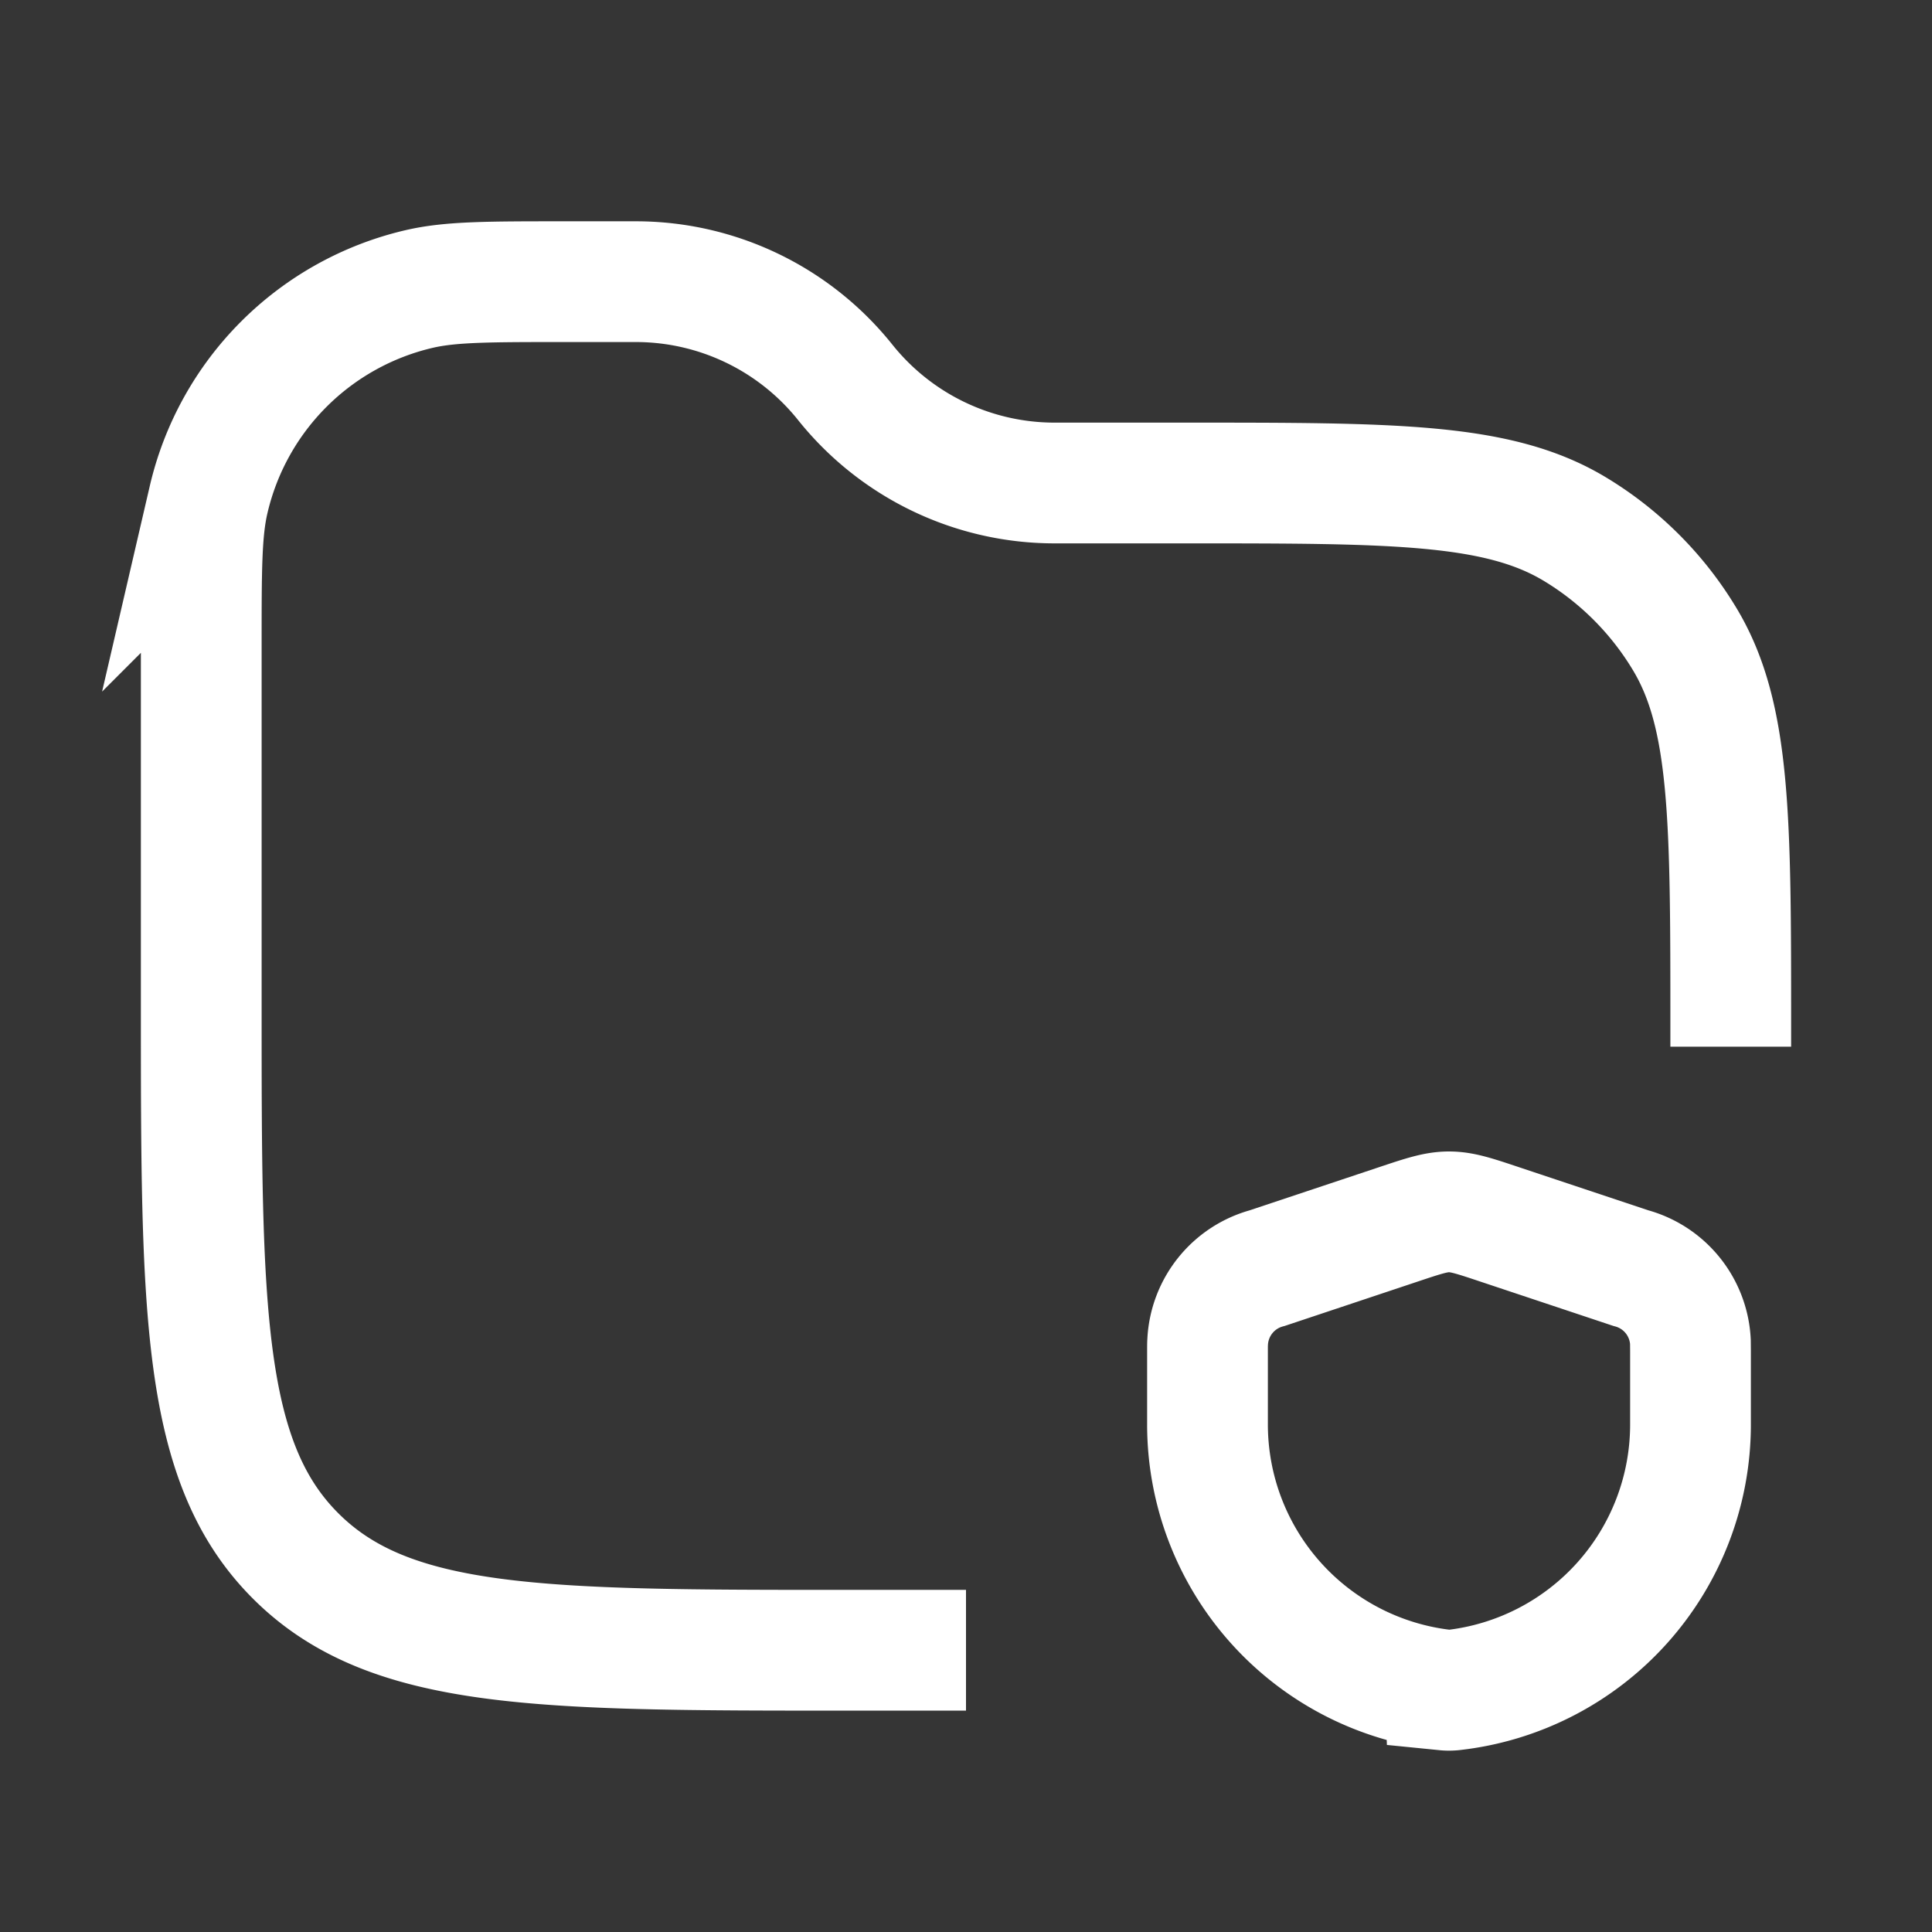 <svg xmlns="http://www.w3.org/2000/svg" width="24" height="24" fill="none"><rect width="100%" height="100%" fill="#333333" stroke="none"/><path fill="#fff" fill-opacity=".01" d="M24 0v24H0V0z"/><path stroke="#FFFFFF" stroke-width="1.5" d="M12 20.5h-1.5c-3.771 0-5.657 0-6.828-1.172C2.5 18.157 2.5 16.271 2.5 12.5V8.018c0-.946 0-1.42.091-1.81A3.5 3.5 0 0 1 5.207 3.59c.391-.091.865-.091 1.811-.091H7.9A3.33 3.33 0 0 1 10.5 4.75 3.33 3.33 0 0 0 13.1 6h1.646c2.575 0 3.863 0 4.813.57a4 4 0 0 1 1.37 1.371c.571.95.571 2.238.571 4.813v.248m-3.546 7.993c.03.003.061.003.092 0a3.32 3.32 0 0 0 2.954-3.3v-.913l-.001-.114a1 1 0 0 0-.74-.915l-1.626-.542c-.314-.105-.47-.157-.633-.157-.162 0-.319.052-.633.157l-1.625.542a1 1 0 0 0-.74.915c-.002.026-.002.056-.002.114v.912a3.32 3.32 0 0 0 2.954 3.3Z"/></svg>
